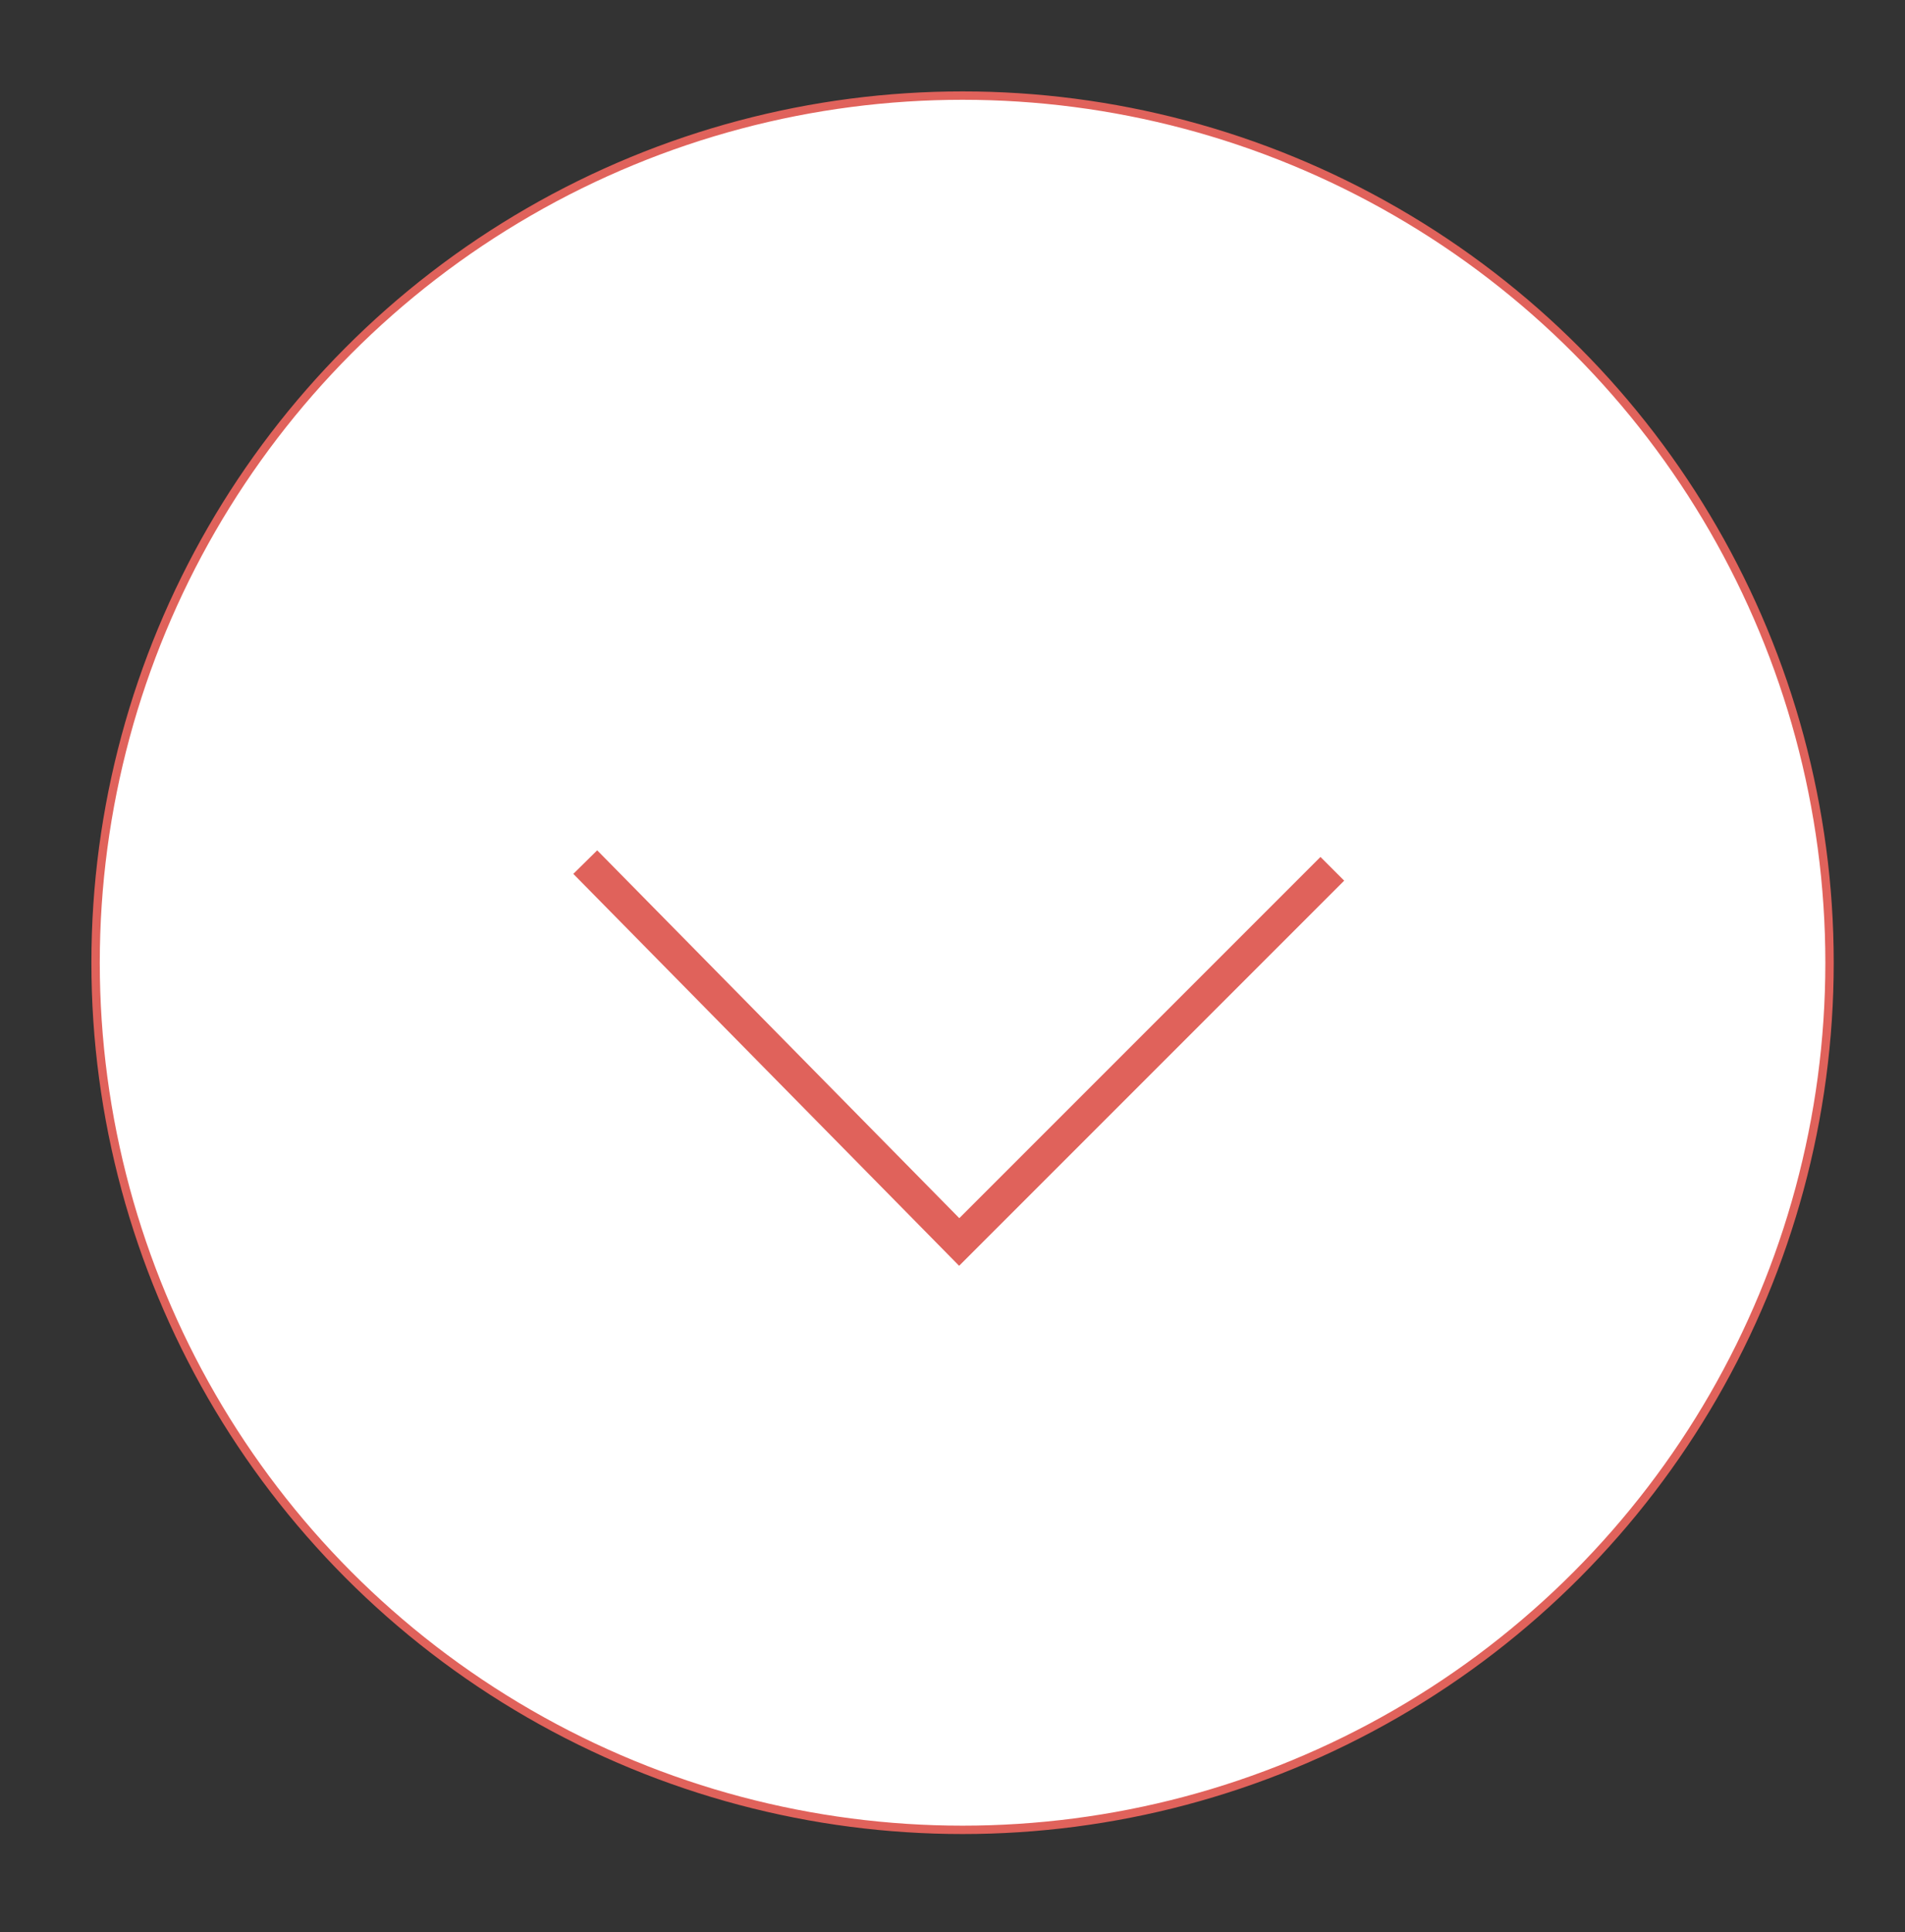 <?xml version="1.0" encoding="utf-8"?>
<!-- Generator: Adobe Illustrator 18.1.1, SVG Export Plug-In . SVG Version: 6.00 Build 0)  -->
<svg version="1.1" id="Layer_1" xmlns="http://www.w3.org/2000/svg" xmlns:xlink="http://www.w3.org/1999/xlink" x="0px" y="0px"
	 viewBox="0 0 227.2 230.4" style="enable-background:new 0 0 227.2 230.4;" xml:space="preserve">
<rect x="0" y="0" width="227.2" height="230.4" fill="#333333" stroke="none"/>
<style type="text/css">
	.st0{fill:#FFFFFF;stroke:#E0625B;stroke-miterlimit:10;}
	.st1{fill:#FFFFFF;stroke:#E0625B;stroke-width:4;stroke-miterlimit:10;}
</style>
<circle class="st0" cx="114.8" cy="114.8" r="103.4"/>
<polyline class="st1" points="69.8,102.8 114.4,148.1 158.9,103.6 "/>
<g>
</g>
<g>
</g>
<g>
</g>
<g>
</g>
<g>
</g>
<g>
</g>
</svg>
